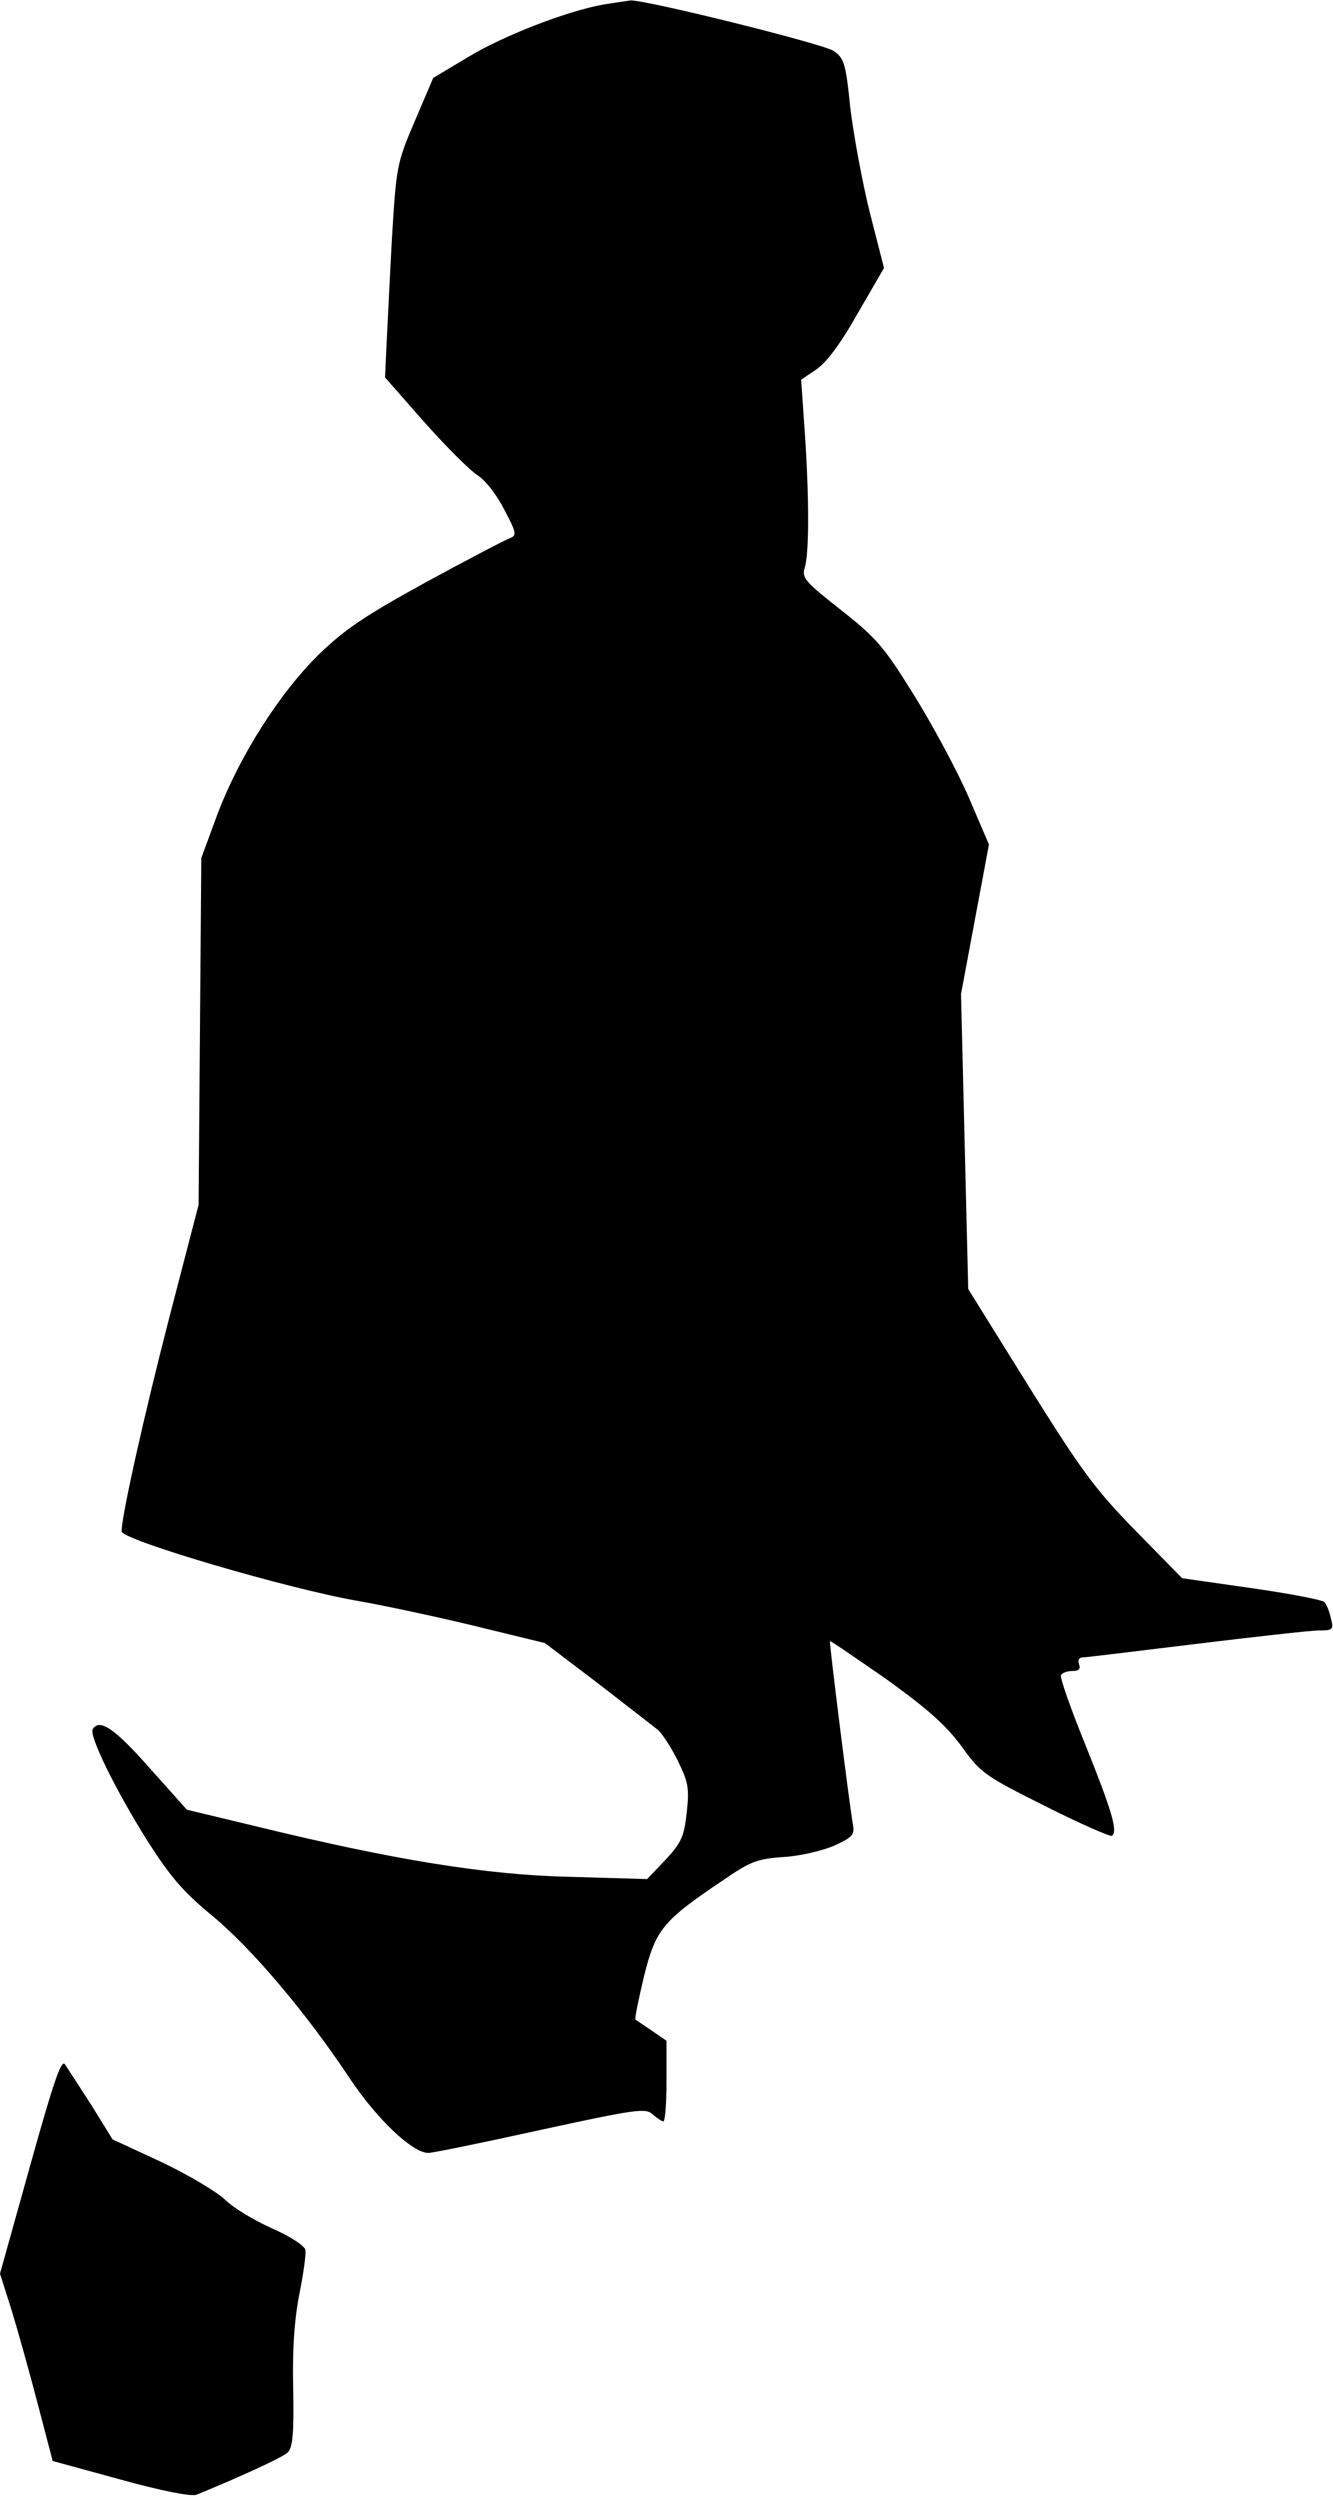 <?xml version="1.0" standalone="no"?>
<!DOCTYPE svg PUBLIC "-//W3C//DTD SVG 20010904//EN"
 "http://www.w3.org/TR/2001/REC-SVG-20010904/DTD/svg10.dtd">
<svg version="1.0" xmlns="http://www.w3.org/2000/svg"
 width="296pt" height="555pt" viewBox="0 0 296 555"
 preserveAspectRatio="xMidYMid meet">
<g transform="translate(0,555) scale(0.1,-0.1)"
fill="#000000" stroke="none">
<path fill="#000000" stroke="none" d="M1340 5540 c-83 -15 -224 -70 -301
-117 l-77 -46 -41 -96 c-40 -94 -41 -99 -51 -266 -5 -93 -10 -200 -12 -237
l-3 -66 87 -99 c48 -54 101 -107 118 -118 18 -11 44 -45 60 -77 27 -51 28 -57
12 -63 -9 -3 -93 -47 -185 -97 -138 -76 -180 -104 -240 -162 -88 -87 -176
-226 -225 -356 l-35 -95 -3 -385 -3 -385 -65 -250 c-54 -209 -106 -440 -106
-475 0 -19 374 -129 528 -155 51 -9 165 -33 252 -54 l160 -39 116 -88 c63 -49
124 -96 134 -104 10 -8 30 -39 45 -69 23 -47 26 -60 20 -115 -6 -54 -12 -67
-47 -105 l-41 -43 -171 5 c-187 4 -394 38 -701 113 l-150 36 -84 94 c-77 87
-110 109 -125 85 -9 -14 50 -134 120 -246 51 -80 79 -114 146 -169 89 -74 208
-215 305 -361 60 -90 139 -165 174 -165 10 0 122 23 249 51 212 46 233 49 249
35 10 -9 21 -16 24 -16 4 0 7 40 7 89 l0 90 -32 22 c-18 12 -35 24 -37 25 -2
2 7 45 19 96 26 104 41 123 175 213 61 42 76 48 135 52 36 2 86 14 112 25 41
19 46 24 42 47 -8 45 -53 405 -51 407 1 2 57 -37 125 -84 93 -67 132 -102 167
-149 43 -60 52 -66 186 -133 77 -39 144 -68 148 -66 14 9 0 56 -60 205 -32 79
-56 147 -53 152 3 5 14 9 26 9 14 0 18 5 14 15 -3 8 0 15 7 15 7 0 120 14 252
30 132 16 255 30 274 30 31 0 33 2 26 28 -3 15 -10 31 -14 35 -5 5 -78 19
-162 31 l-154 22 -103 105 c-89 91 -119 131 -237 320 l-135 217 -8 327 -8 328
31 166 31 166 -45 105 c-25 58 -80 160 -121 226 -67 108 -83 127 -163 190 -80
63 -87 71 -80 94 10 32 10 155 0 301 l-8 116 34 23 c23 16 55 59 92 125 l58
100 -32 125 c-17 69 -36 173 -43 232 -10 99 -14 109 -37 125 -24 16 -419 114
-451 112 -8 -1 -35 -5 -60 -9z"/>
<path fill="#000000" stroke="none" d="M67 742 l-67 -240 26 -82 c14 -46 40
-139 58 -208 l33 -126 150 -41 c94 -26 157 -38 169 -34 91 37 192 83 203 94
11 11 14 43 12 143 -2 88 3 154 14 210 9 45 15 88 13 97 -2 9 -34 30 -73 47
-38 17 -86 45 -105 64 -19 18 -83 56 -142 84 l-108 50 -47 76 c-27 42 -53 82
-59 91 -8 11 -26 -42 -77 -225z"/>
</g>
</svg>
